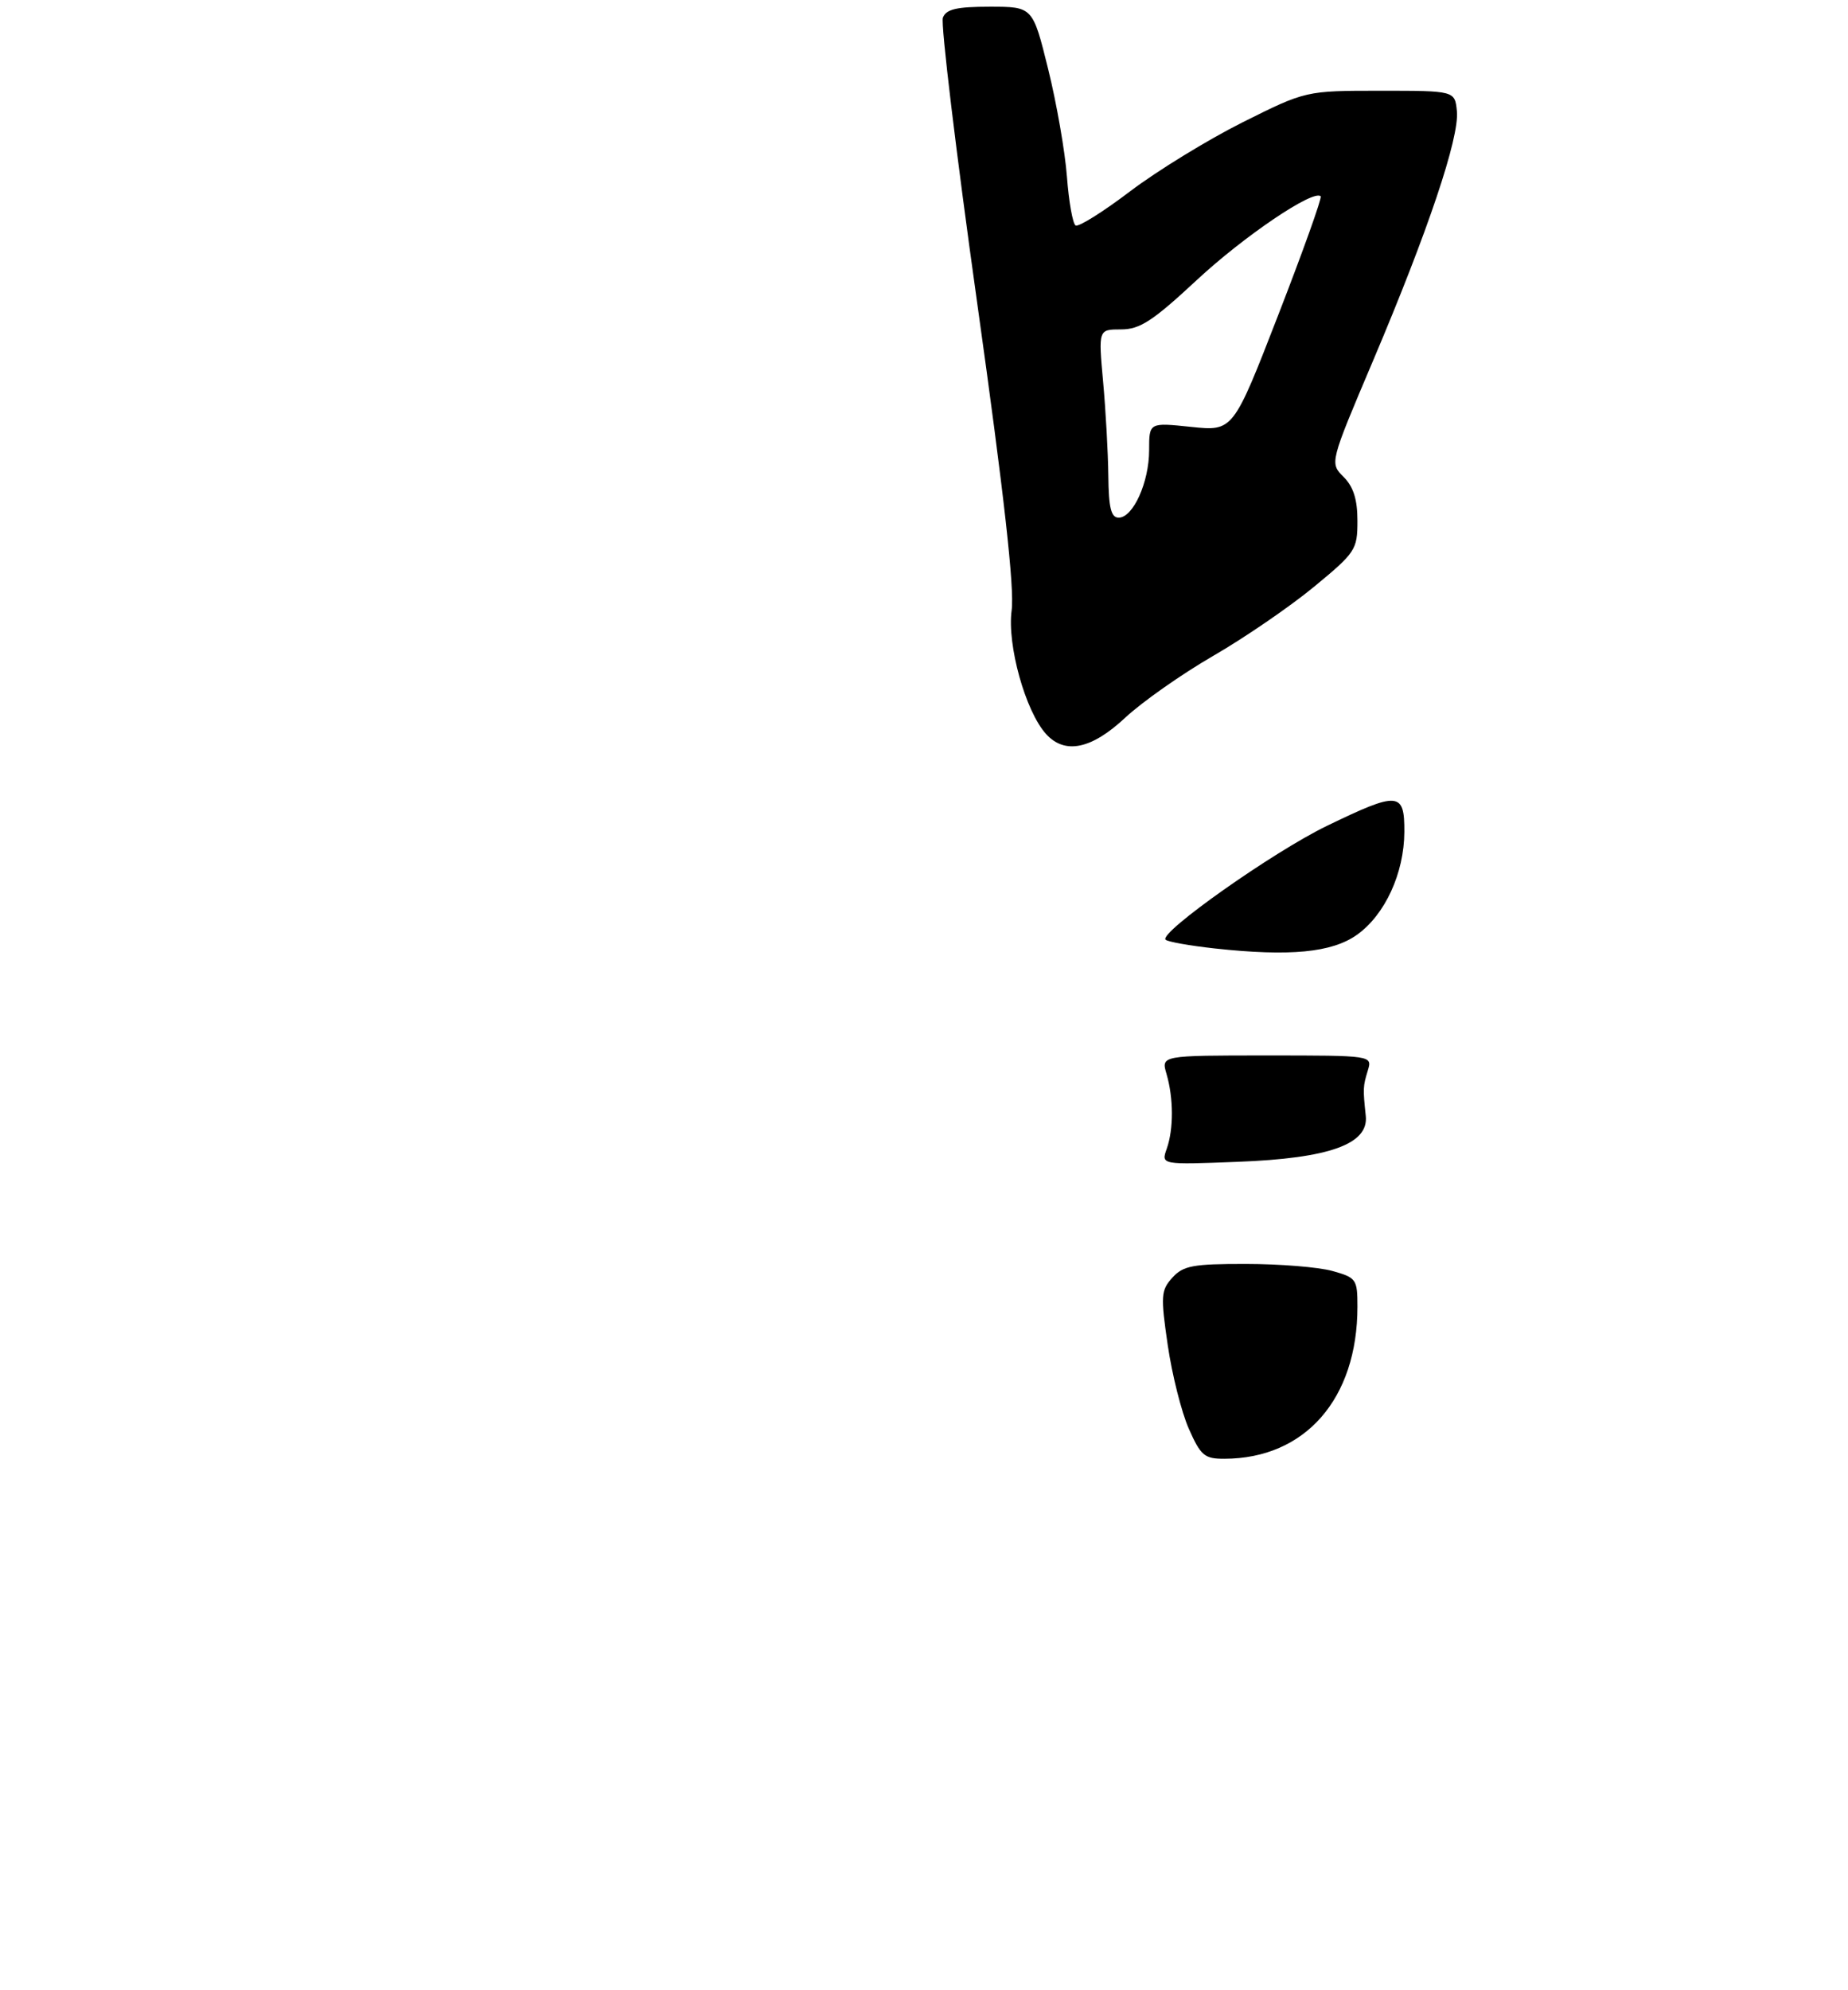 <?xml version="1.0" encoding="UTF-8" standalone="no"?>
<!DOCTYPE svg PUBLIC "-//W3C//DTD SVG 1.1//EN" "http://www.w3.org/Graphics/SVG/1.1/DTD/svg11.dtd" >
<svg xmlns="http://www.w3.org/2000/svg" xmlns:xlink="http://www.w3.org/1999/xlink" version="1.1" viewBox="0 0 275 296">
 <g >
 <path fill="currentColor"
d=" M 167.45 106.75 C 169.96 104.41 175.84 100.28 180.52 97.57 C 185.20 94.87 191.95 90.24 195.52 87.30 C 201.73 82.18 202.00 81.77 202.00 77.48 C 202.00 74.29 201.41 72.41 199.93 70.93 C 197.87 68.87 197.87 68.87 204.33 53.64 C 212.50 34.38 217.18 20.46 216.80 16.55 C 216.50 13.50 216.50 13.50 205.40 13.50 C 194.31 13.50 194.31 13.50 184.90 18.20 C 179.73 20.79 172.20 25.41 168.17 28.46 C 164.14 31.52 160.49 33.80 160.06 33.54 C 159.63 33.27 159.05 30.00 158.77 26.28 C 158.49 22.55 157.23 15.34 155.97 10.25 C 153.68 1.00 153.68 1.00 147.31 1.00 C 142.34 1.00 140.80 1.36 140.31 2.63 C 139.97 3.53 142.27 22.68 145.43 45.18 C 149.42 73.60 150.98 87.53 150.54 90.80 C 149.85 95.94 152.59 105.79 155.66 109.18 C 158.46 112.27 162.42 111.45 167.45 106.75 Z  M 176.91 212.53 C 175.82 210.07 174.41 204.47 173.77 200.08 C 172.70 192.75 172.76 191.92 174.46 190.05 C 176.07 188.27 177.51 188.00 185.40 188.01 C 190.41 188.01 196.19 188.48 198.25 189.05 C 201.84 190.05 202.00 190.28 202.00 194.37 C 202.00 208.08 194.21 216.97 182.19 216.99 C 179.24 217.00 178.68 216.53 176.91 212.53 Z  M 173.62 170.88 C 174.66 167.93 174.64 163.37 173.59 159.75 C 172.78 157.00 172.78 157.00 188.51 157.00 C 204.23 157.00 204.23 157.00 203.54 159.25 C 202.82 161.60 202.81 161.92 203.24 166.00 C 203.68 170.20 197.80 172.30 184.16 172.82 C 172.78 173.26 172.78 173.26 173.62 170.88 Z  M 180.75 141.08 C 177.04 140.67 173.76 140.09 173.45 139.78 C 172.41 138.75 189.46 126.72 197.45 122.85 C 208.11 117.69 209.01 117.76 208.98 123.75 C 208.95 129.89 206.10 136.08 201.93 139.05 C 198.20 141.70 191.95 142.30 180.75 141.08 Z  M 164.93 70.75 C 164.89 67.31 164.54 61.01 164.15 56.75 C 163.45 49.00 163.45 49.00 166.82 49.00 C 169.62 49.00 171.52 47.77 178.08 41.67 C 185.11 35.13 195.47 28.13 196.53 29.20 C 196.75 29.41 193.90 37.37 190.21 46.87 C 183.50 64.15 183.50 64.15 177.25 63.50 C 171.00 62.84 171.00 62.84 171.00 66.97 C 171.00 71.73 168.62 77.00 166.47 77.00 C 165.34 77.00 164.98 75.56 164.93 70.75 Z "/>
</g>
</svg>